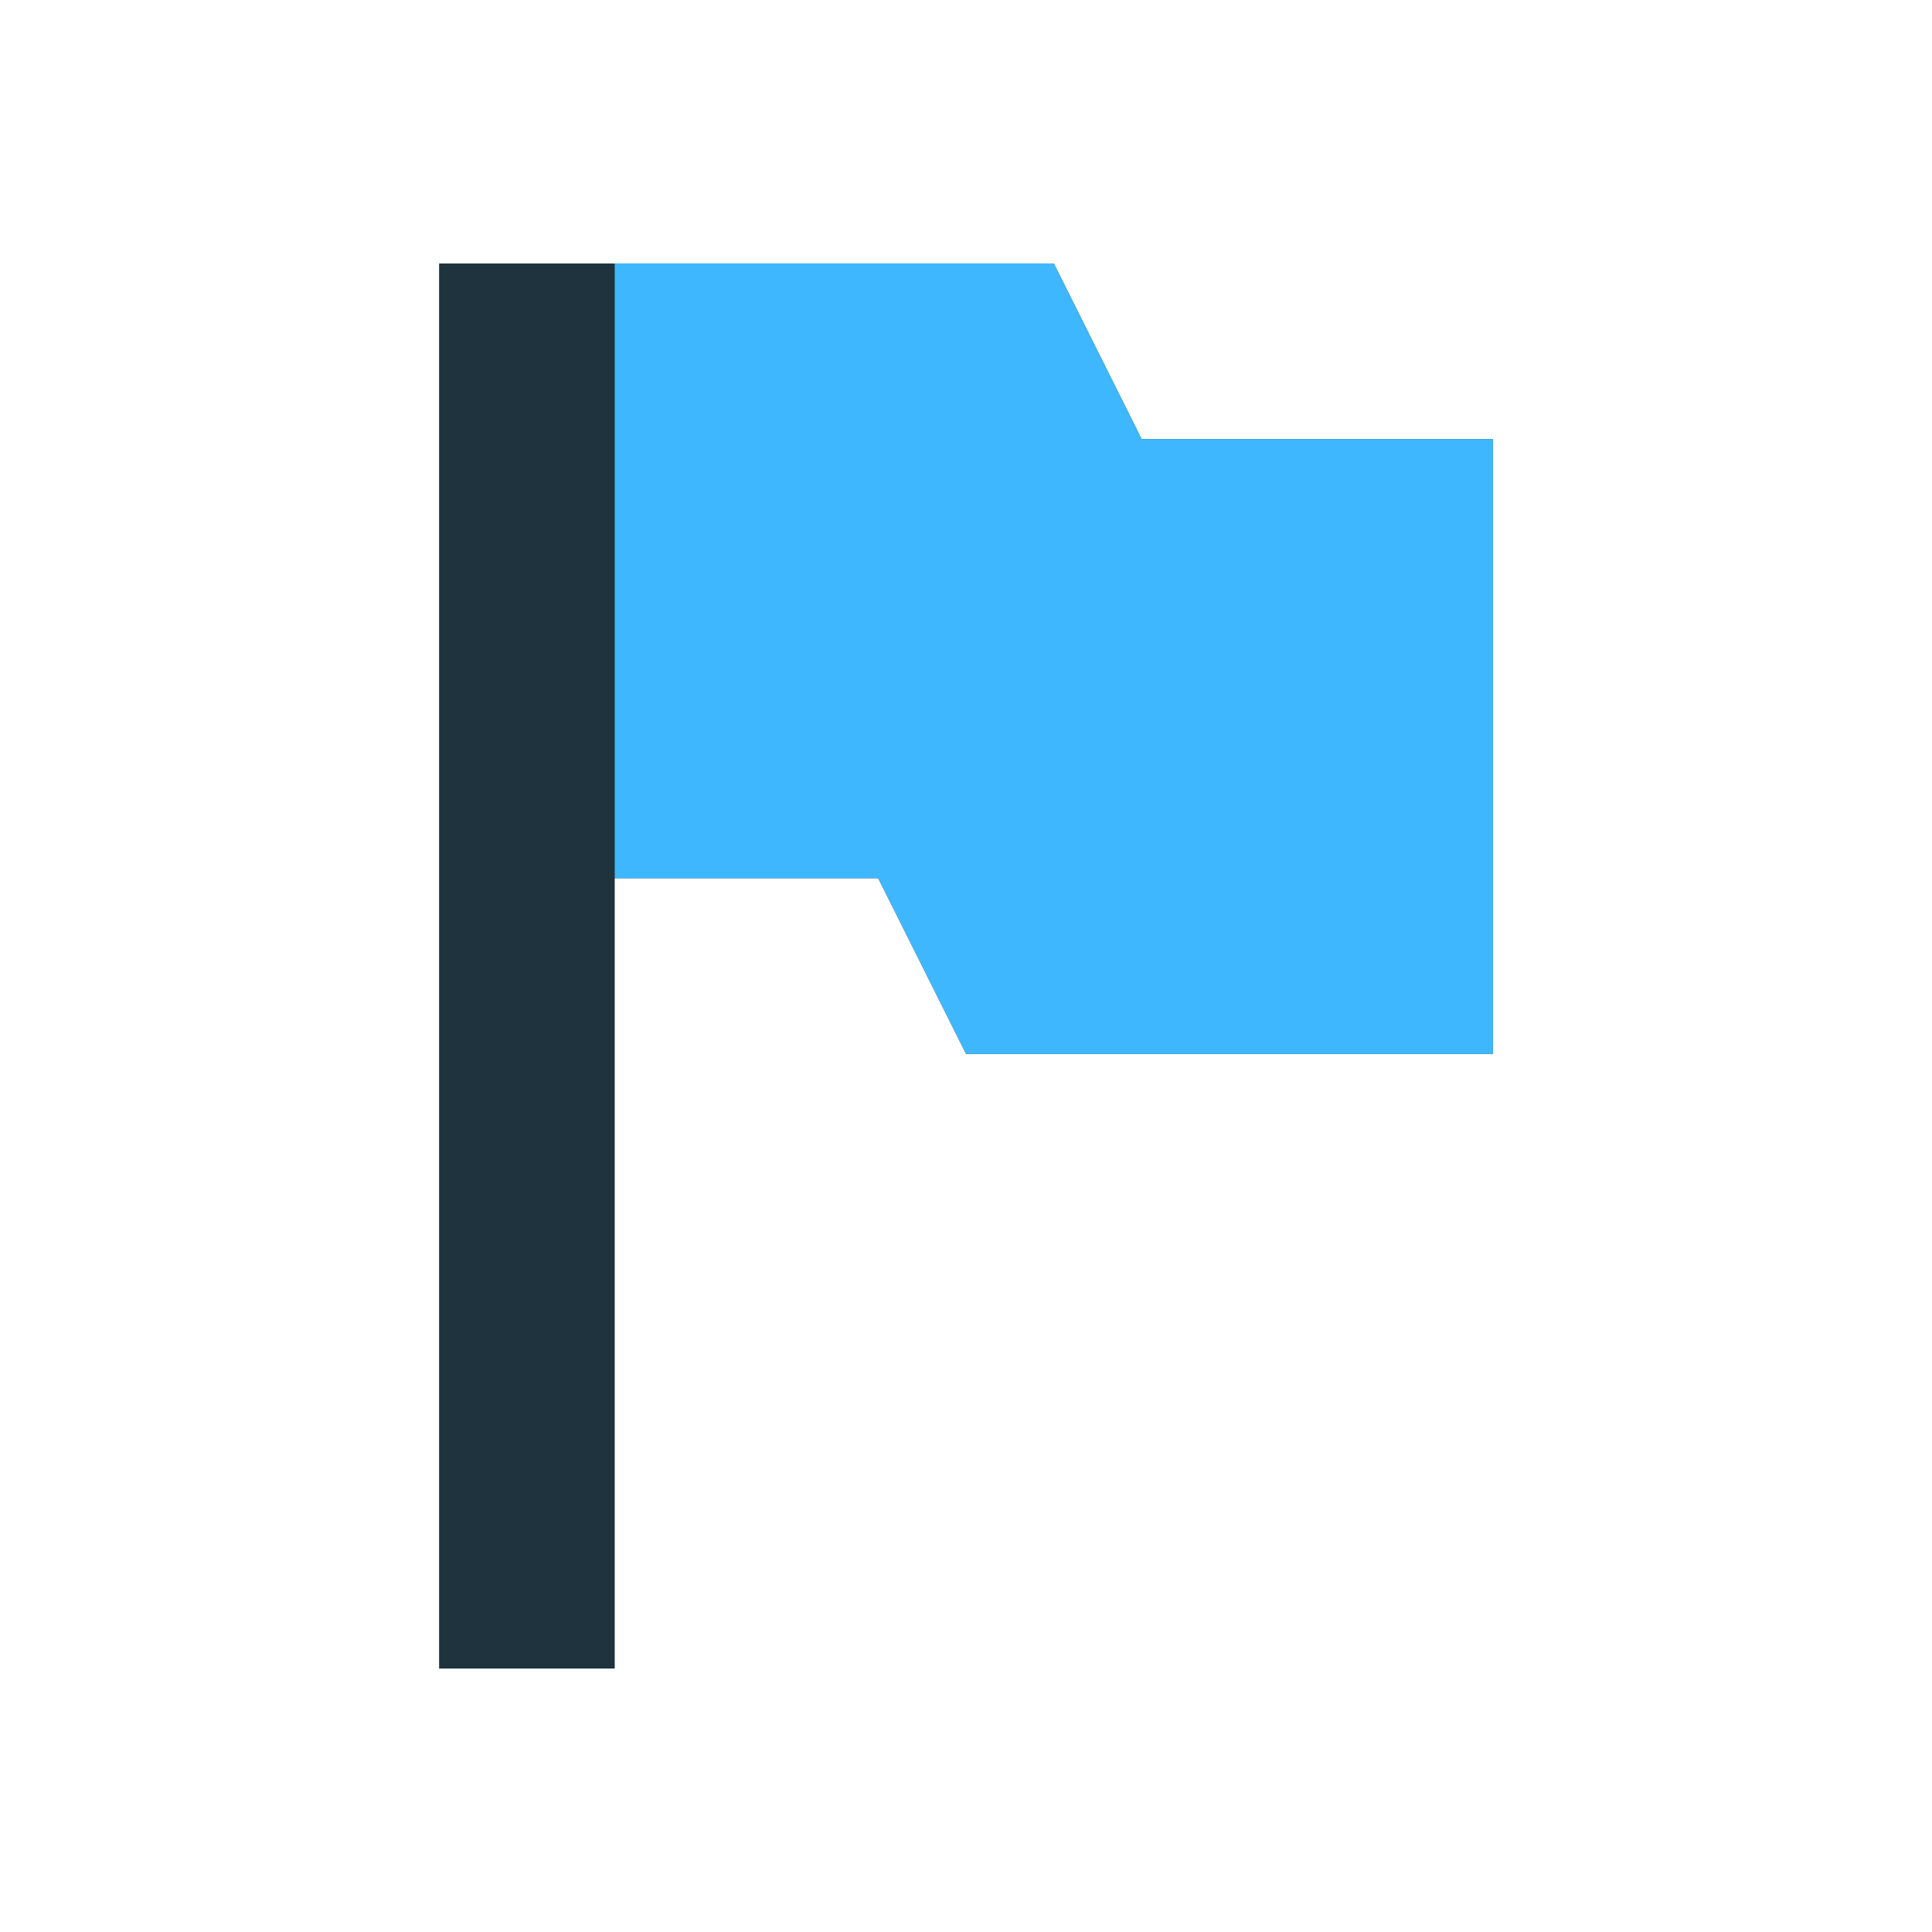 <svg xmlns="http://www.w3.org/2000/svg" width="22" height="22"><path d="M5 3v16h2v-9h3l1 2h6V5h-4l-1-2H5z" fill="currentColor" color="#1e333d"/><path d="M7 3v7h3l1 2h6V5h-4l-1-2H7z" fill="currentColor" color="#3fb7ff"/></svg>